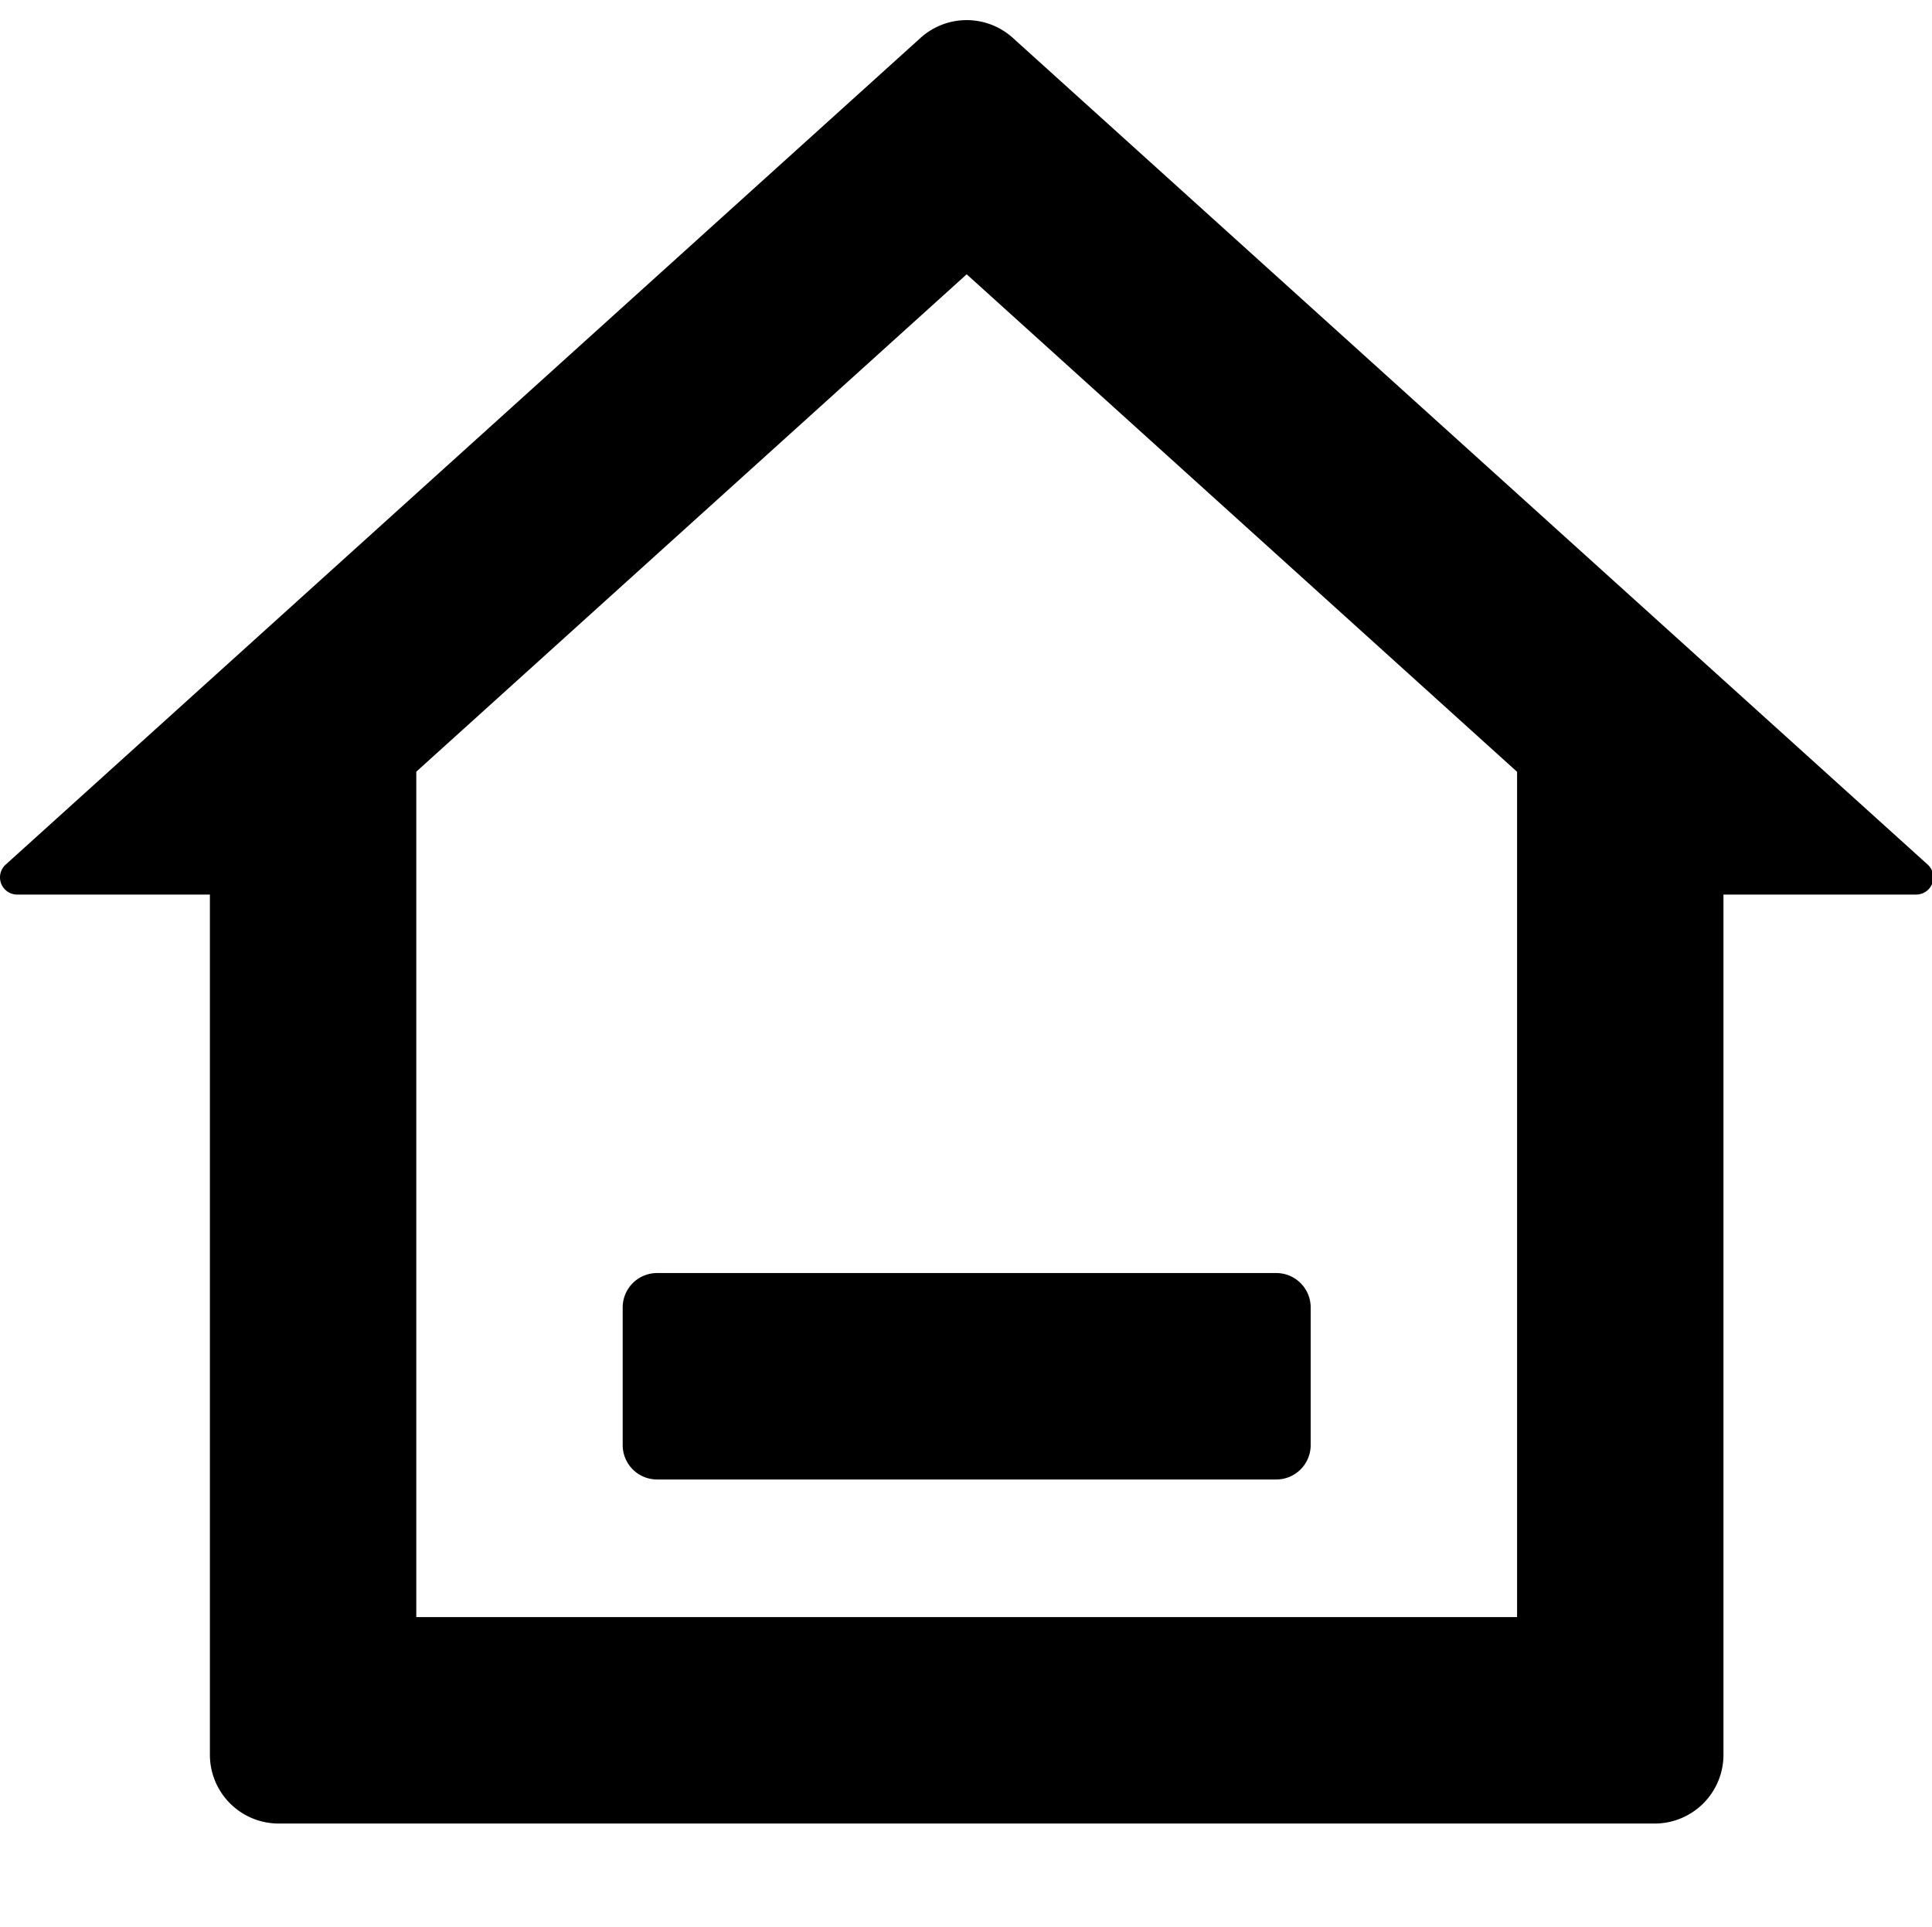 <svg class="icon"  viewBox="0 0 1027 1024" version="1.1" xmlns="http://www.w3.org/2000/svg"><path d="M538.367 20.114l486.327 439.369a9.143 9.143 0 0 1-6.144 15.945h-102.4v457.143a36.571 36.571 0 0 1-36.571 36.571H148.149a36.571 36.571 0 0 1-36.571-36.571V475.429H9.178a9.143 9.143 0 0 1-6.144-15.945L489.361 20.114a36.571 36.571 0 0 1 49.006 0zM513.864 145.774L221.292 410.112v449.317h585.143V410.185L513.864 145.774zM678.435 676.571a18.286 18.286 0 0 1 18.286 18.286v73.143a18.286 18.286 0 0 1-18.286 18.286h-329.143a18.286 18.286 0 0 1-18.286-18.286v-73.143a18.286 18.286 0 0 1 18.286-18.286h329.143z"  /></svg>